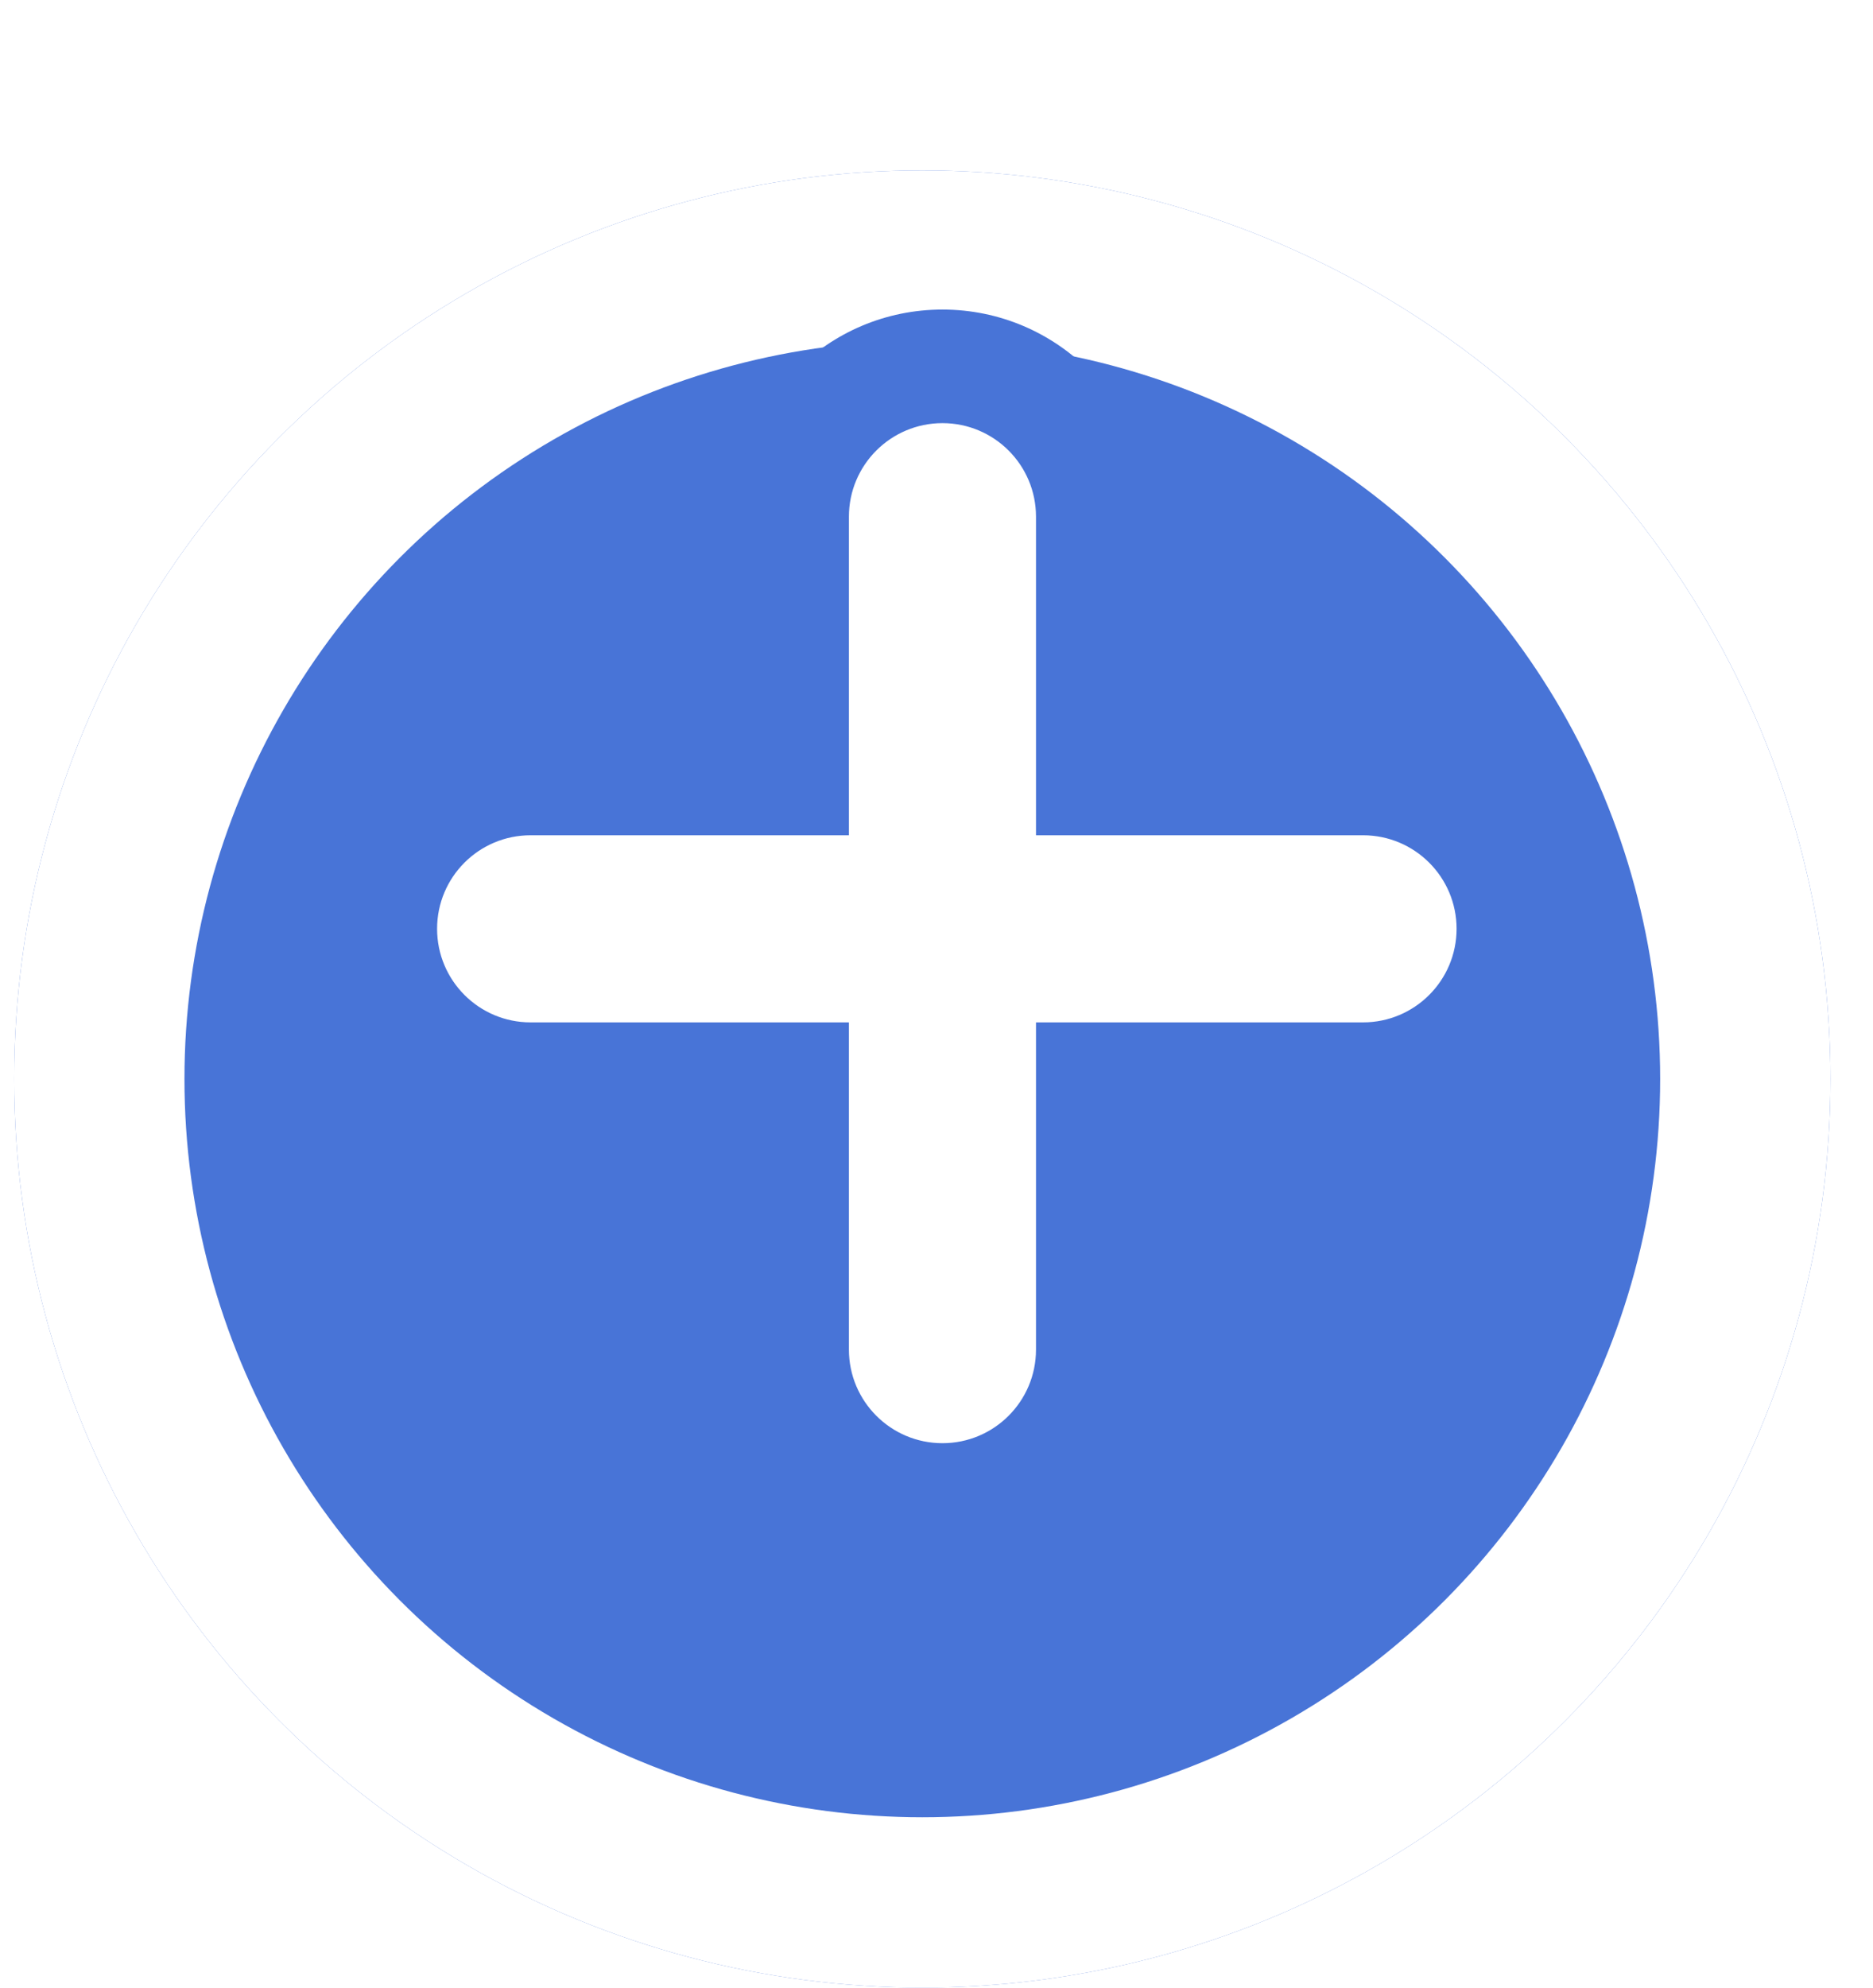 <svg width="33" height="35" viewBox="0 0 33 35" fill="none" xmlns="http://www.w3.org/2000/svg">
<g filter="url(#filter0_d_183_4433)">
<circle cx="16.25" cy="16" r="16" fill="#4874D7"/>
<circle cx="16.25" cy="16" r="14.5" stroke="white" stroke-width="3"/>
</g>
<path fill-rule="evenodd" clip-rule="evenodd" d="M16.605 6.451C15.143 6.451 13.957 7.636 13.957 9.098V13.708H9.348C7.886 13.708 6.701 14.893 6.701 16.355C6.701 17.817 7.886 19.003 9.348 19.003H13.957V23.765C13.957 25.227 15.143 26.413 16.605 26.413C18.067 26.413 19.253 25.227 19.253 23.765V19.003H24.015C25.477 19.003 26.663 17.817 26.663 16.355C26.663 14.893 25.477 13.708 24.015 13.708H19.253V9.098C19.253 7.636 18.067 6.451 16.605 6.451Z" fill="white"/>
<path d="M13.957 13.708V14.708H14.957V13.708H13.957ZM13.957 19.003H14.957V18.003H13.957V19.003ZM19.253 19.003V18.003H18.253V19.003H19.253ZM19.253 13.708H18.253V14.708H19.253V13.708ZM14.957 9.098C14.957 8.188 15.695 7.451 16.605 7.451V5.451C14.591 5.451 12.957 7.084 12.957 9.098H14.957ZM14.957 13.708V9.098H12.957V13.708H14.957ZM13.957 12.708H9.348V14.708H13.957V12.708ZM9.348 12.708C7.334 12.708 5.701 14.341 5.701 16.355H7.701C7.701 15.445 8.438 14.708 9.348 14.708V12.708ZM5.701 16.355C5.701 18.37 7.334 20.003 9.348 20.003V18.003C8.438 18.003 7.701 17.265 7.701 16.355H5.701ZM9.348 20.003H13.957V18.003H9.348V20.003ZM14.957 23.765V19.003H12.957V23.765H14.957ZM16.605 25.413C15.695 25.413 14.957 24.675 14.957 23.765H12.957C12.957 25.779 14.591 27.413 16.605 27.413V25.413ZM18.253 23.765C18.253 24.675 17.515 25.413 16.605 25.413V27.413C18.619 27.413 20.253 25.779 20.253 23.765H18.253ZM18.253 19.003V23.765H20.253V19.003H18.253ZM19.253 20.003H24.015V18.003H19.253V20.003ZM24.015 20.003C26.03 20.003 27.663 18.37 27.663 16.355H25.663C25.663 17.265 24.925 18.003 24.015 18.003V20.003ZM27.663 16.355C27.663 14.341 26.03 12.708 24.015 12.708V14.708C24.925 14.708 25.663 15.445 25.663 16.355H27.663ZM24.015 12.708H19.253V14.708H24.015V12.708ZM18.253 9.098V13.708H20.253V9.098H18.253ZM16.605 7.451C17.515 7.451 18.253 8.188 18.253 9.098H20.253C20.253 7.084 18.619 5.451 16.605 5.451V7.451Z" fill="#4874D7"/>
<defs>
<filter id="filter0_d_183_4433" x="0.25" y="0" width="32" height="35" filterUnits="userSpaceOnUse" color-interpolation-filters="sRGB">
<feFlood flood-opacity="0" result="BackgroundImageFix"/>
<feColorMatrix in="SourceAlpha" type="matrix" values="0 0 0 0 0 0 0 0 0 0 0 0 0 0 0 0 0 0 127 0" result="hardAlpha"/>
<feOffset dy="3"/>
<feComposite in2="hardAlpha" operator="out"/>
<feColorMatrix type="matrix" values="0 0 0 0 0.282 0 0 0 0 0.455 0 0 0 0 0.843 0 0 0 1 0"/>
<feBlend mode="normal" in2="BackgroundImageFix" result="effect1_dropShadow_183_4433"/>
<feBlend mode="normal" in="SourceGraphic" in2="effect1_dropShadow_183_4433" result="shape"/>
</filter>
</defs>
</svg>
